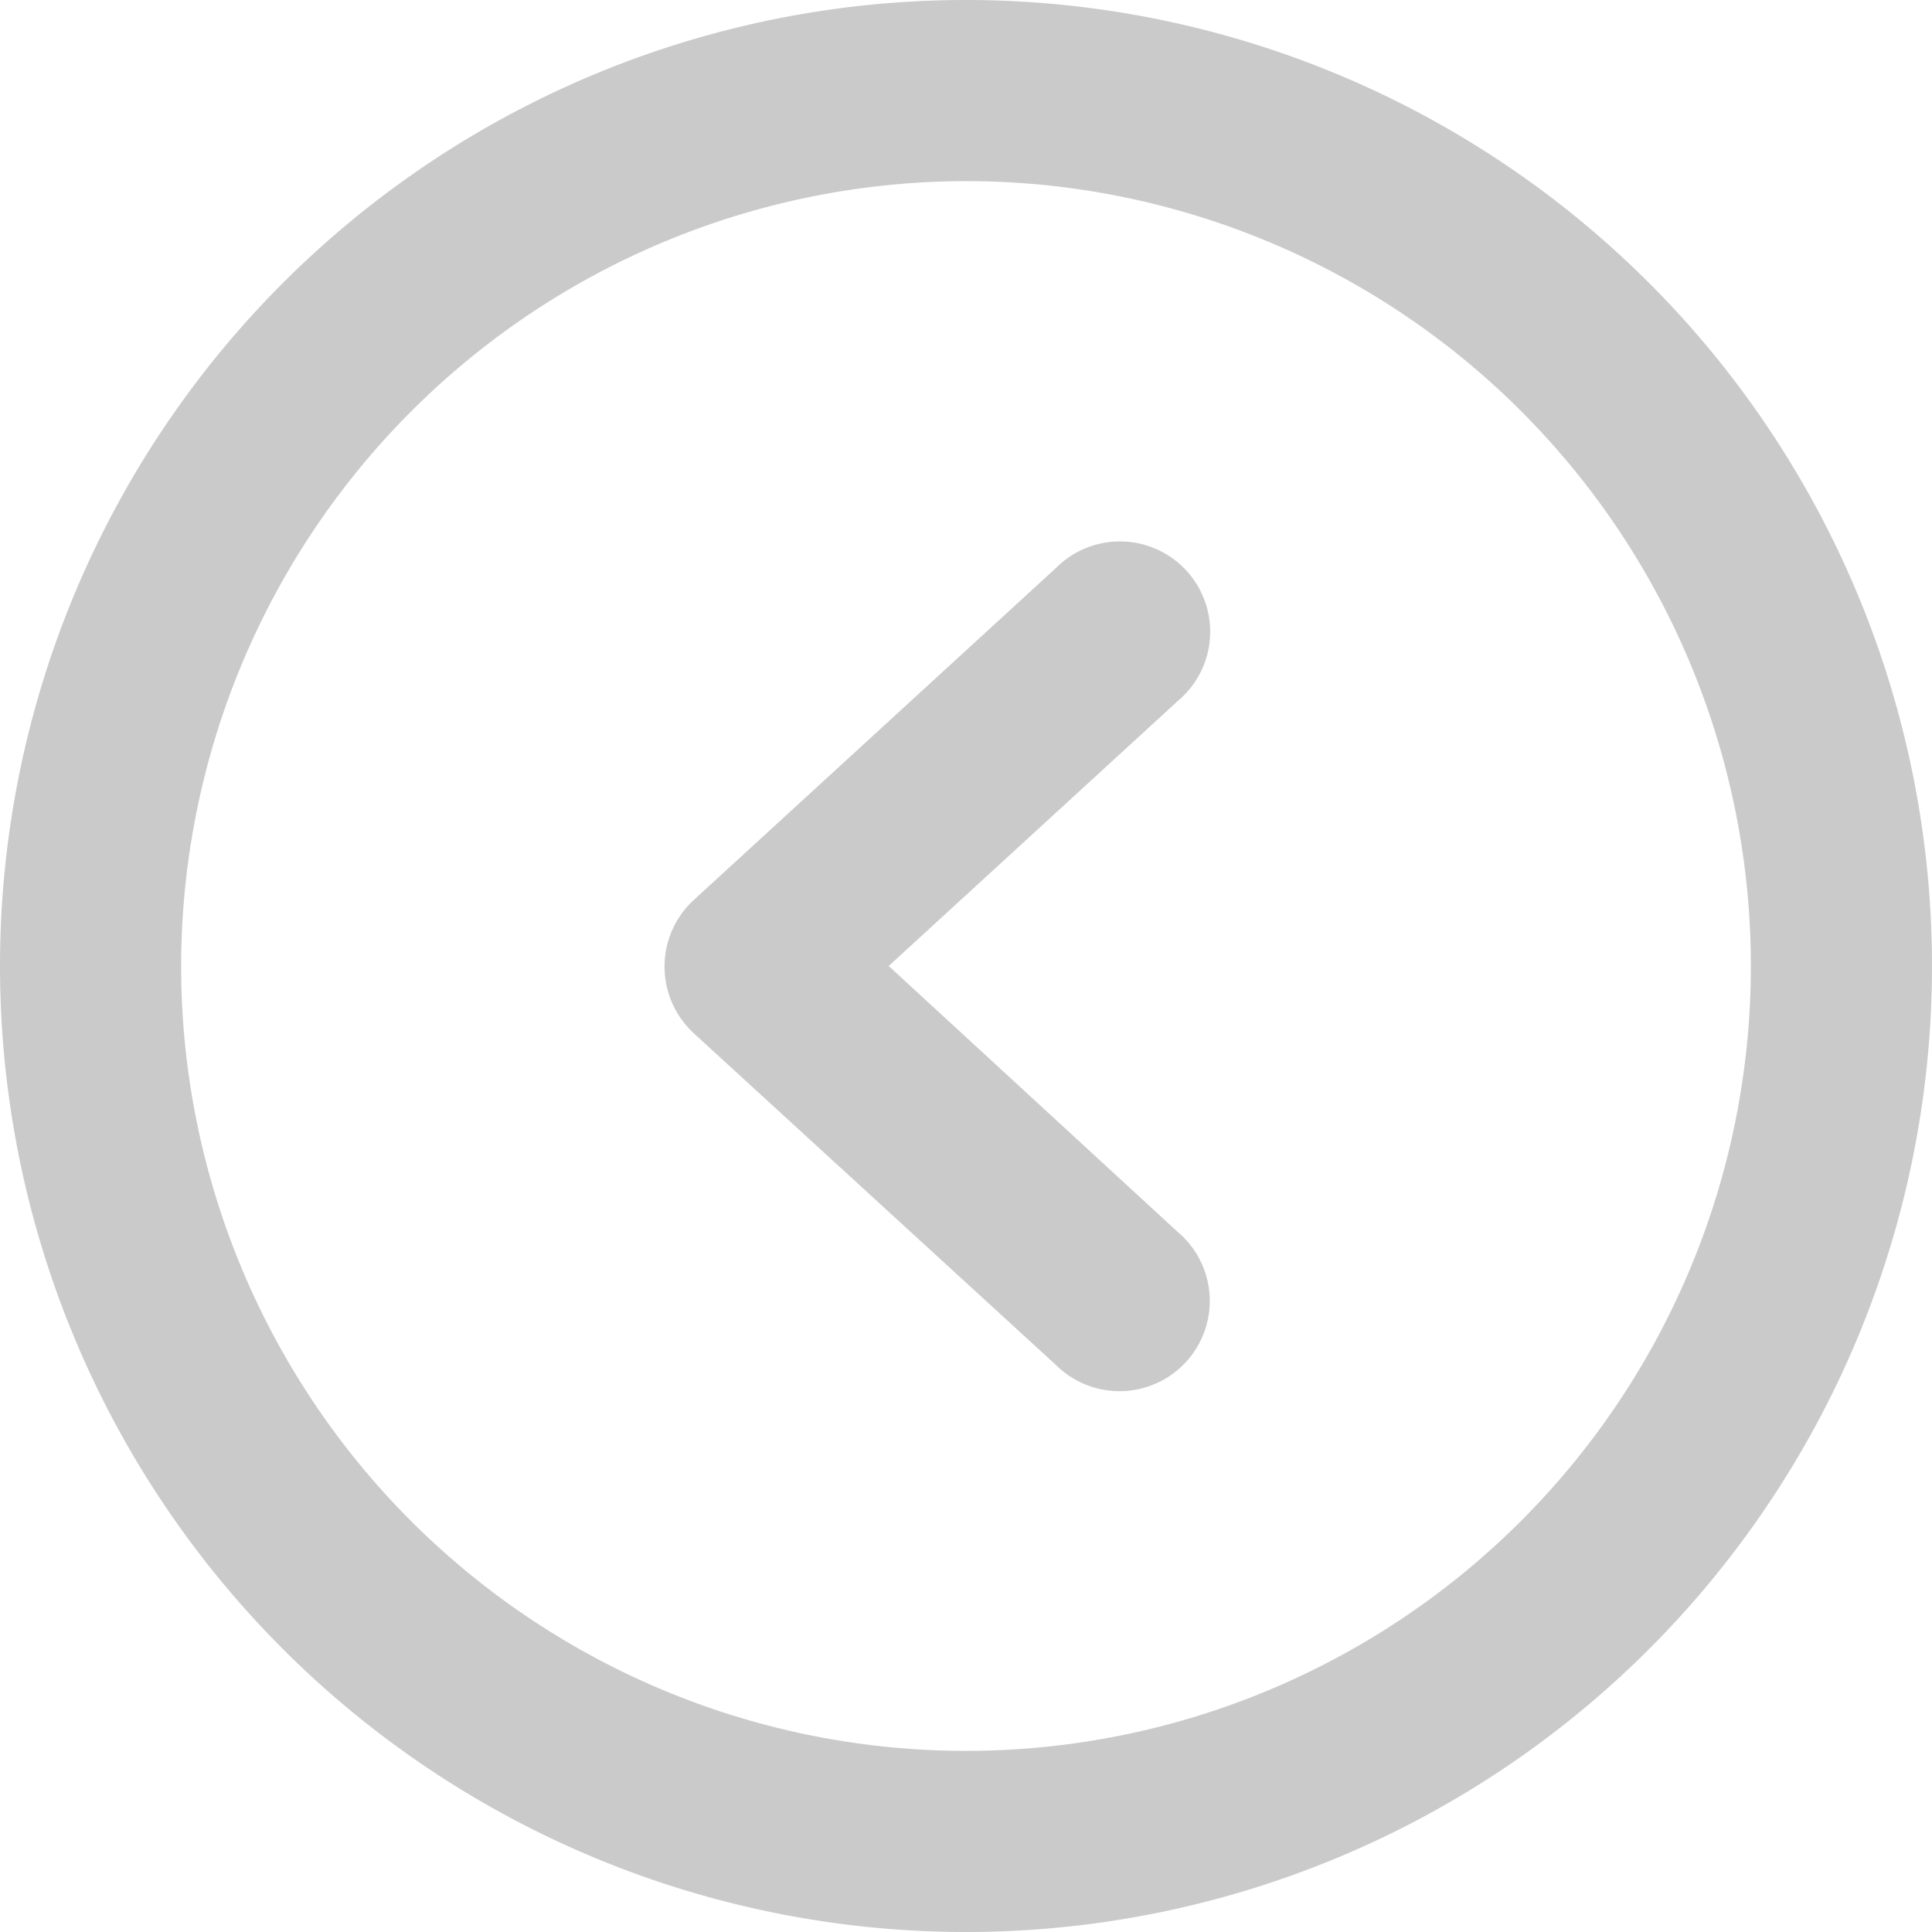 <svg xmlns="http://www.w3.org/2000/svg" width="32" height="32" viewBox="0 0 32 32">
  <defs>
    <style>
      .cls-1 {
        fill: #4d4d4d;
        fill-rule: evenodd;
        opacity: 0.3;
      }
    </style>
  </defs>
  <path id="ui-icon-arrow-left" class="cls-1" d="M46,336a16,16,0,1,0-16-16A16,16,0,0,0,46,336Zm0-29a13,13,0,1,1-13,13A13.015,13.015,0,0,1,46,307Zm1.486,19.605,0,0a1.495,1.495,0,1,0,2.021-2.2l0,0L44.72,320l4.794-4.395,0,0a1.495,1.495,0,1,0-2.021-2.2l0,0-6,5.5a1.5,1.5,0,0,0,0,2.211Z" transform="translate(-30 -304)"/>
</svg>

